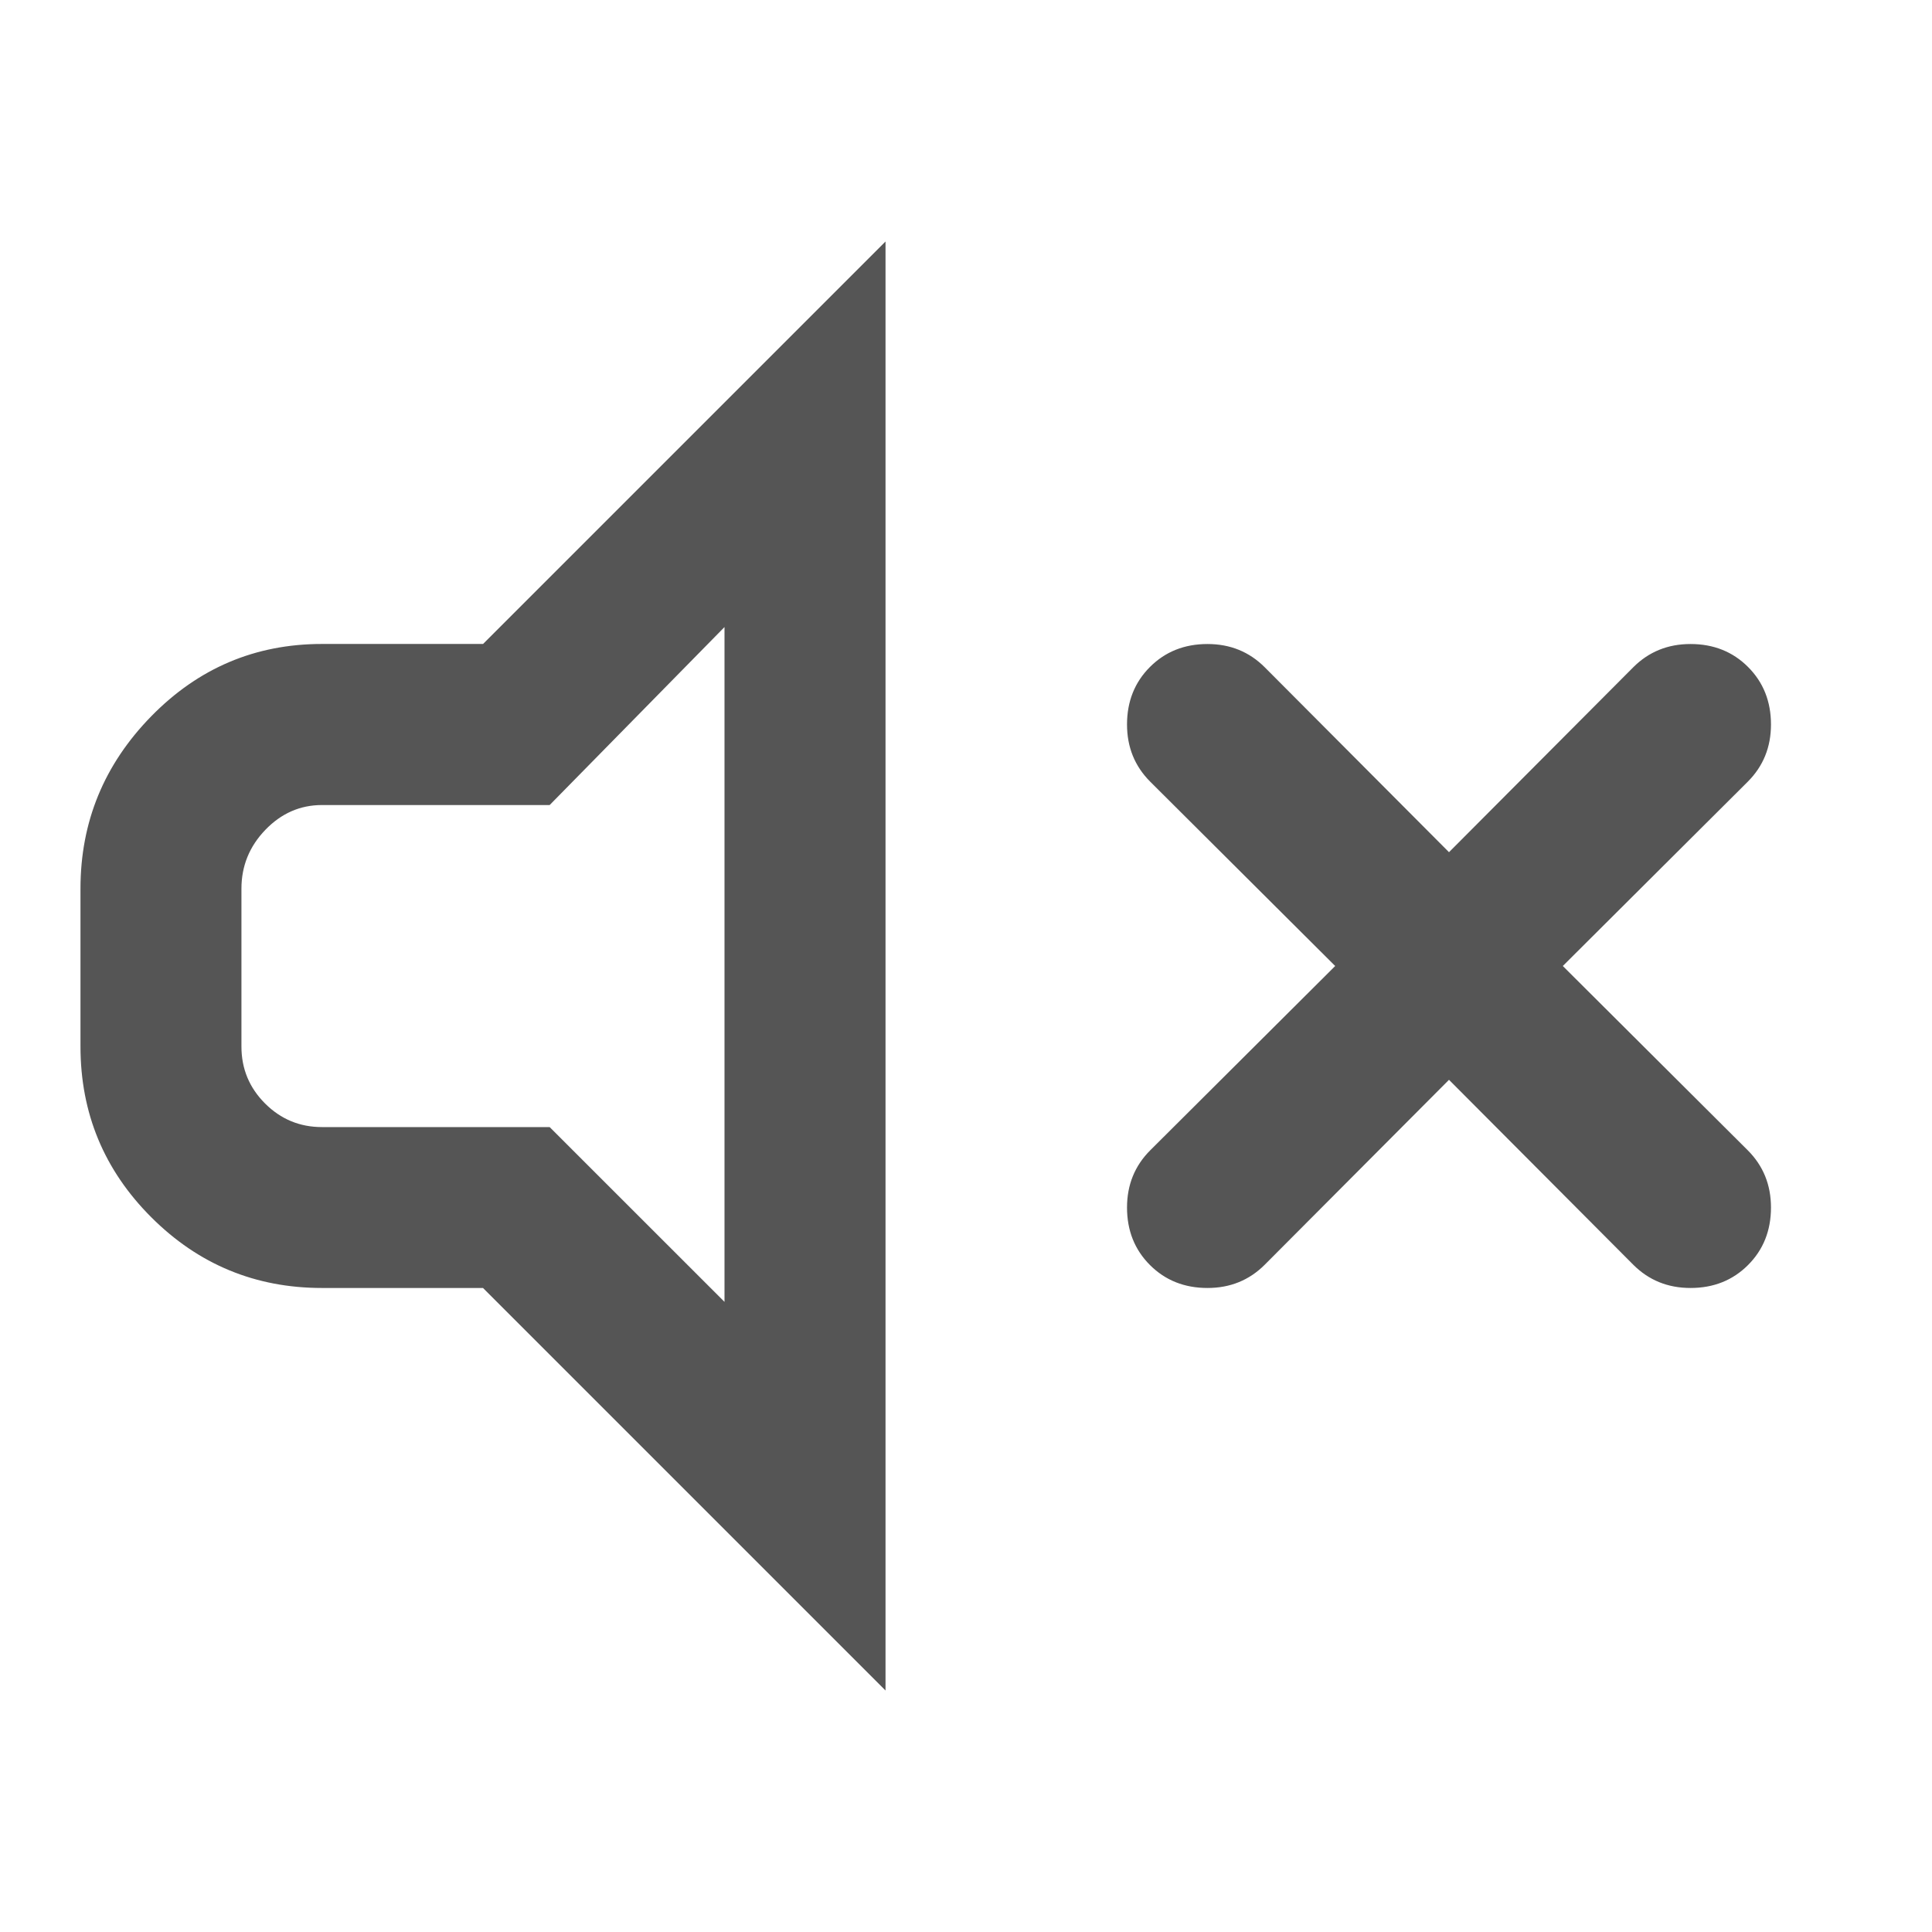 <?xml version="1.0" encoding="utf-8"?>
<!-- Generated by IcoMoon.io -->
<!DOCTYPE svg PUBLIC "-//W3C//DTD SVG 1.1//EN" "http://www.w3.org/Graphics/SVG/1.1/DTD/svg11.dtd">
<svg version="1.1" xmlns="http://www.w3.org/2000/svg" xmlns:xlink="http://www.w3.org/1999/xlink" width="32" height="32" viewBox="0 0 32 32">
<path d="M8 10.667l6.667-6.667v24l-6.667-6.667h-2.667q-1.656 0-2.828-1.172t-1.172-2.828v-2.615q0-1.656 1.172-2.854t2.828-1.198h2.667zM12 21.563v-11.177l-2.896 2.948h-3.771q-0.542 0-0.938 0.411t-0.396 0.974v2.615q0 0.552 0.391 0.943t0.943 0.391h3.771zM28 10.667q0.573 0 0.953 0.38t0.38 0.953q0 0.563-0.385 0.948l-3.063 3.052 3.063 3.052q0.385 0.385 0.385 0.948 0 0.573-0.38 0.953t-0.953 0.38q-0.563 0-0.948-0.385l-3.052-3.063-3.052 3.063q-0.385 0.385-0.948 0.385-0.573 0-0.953-0.38t-0.38-0.953q0-0.563 0.385-0.948l3.063-3.052-3.063-3.052q-0.385-0.385-0.385-0.948 0-0.573 0.38-0.953t0.953-0.38q0.563 0 0.948 0.385l3.052 3.063 3.052-3.063q0.385-0.385 0.948-0.385z" fill="#555555"></path>
</svg>
